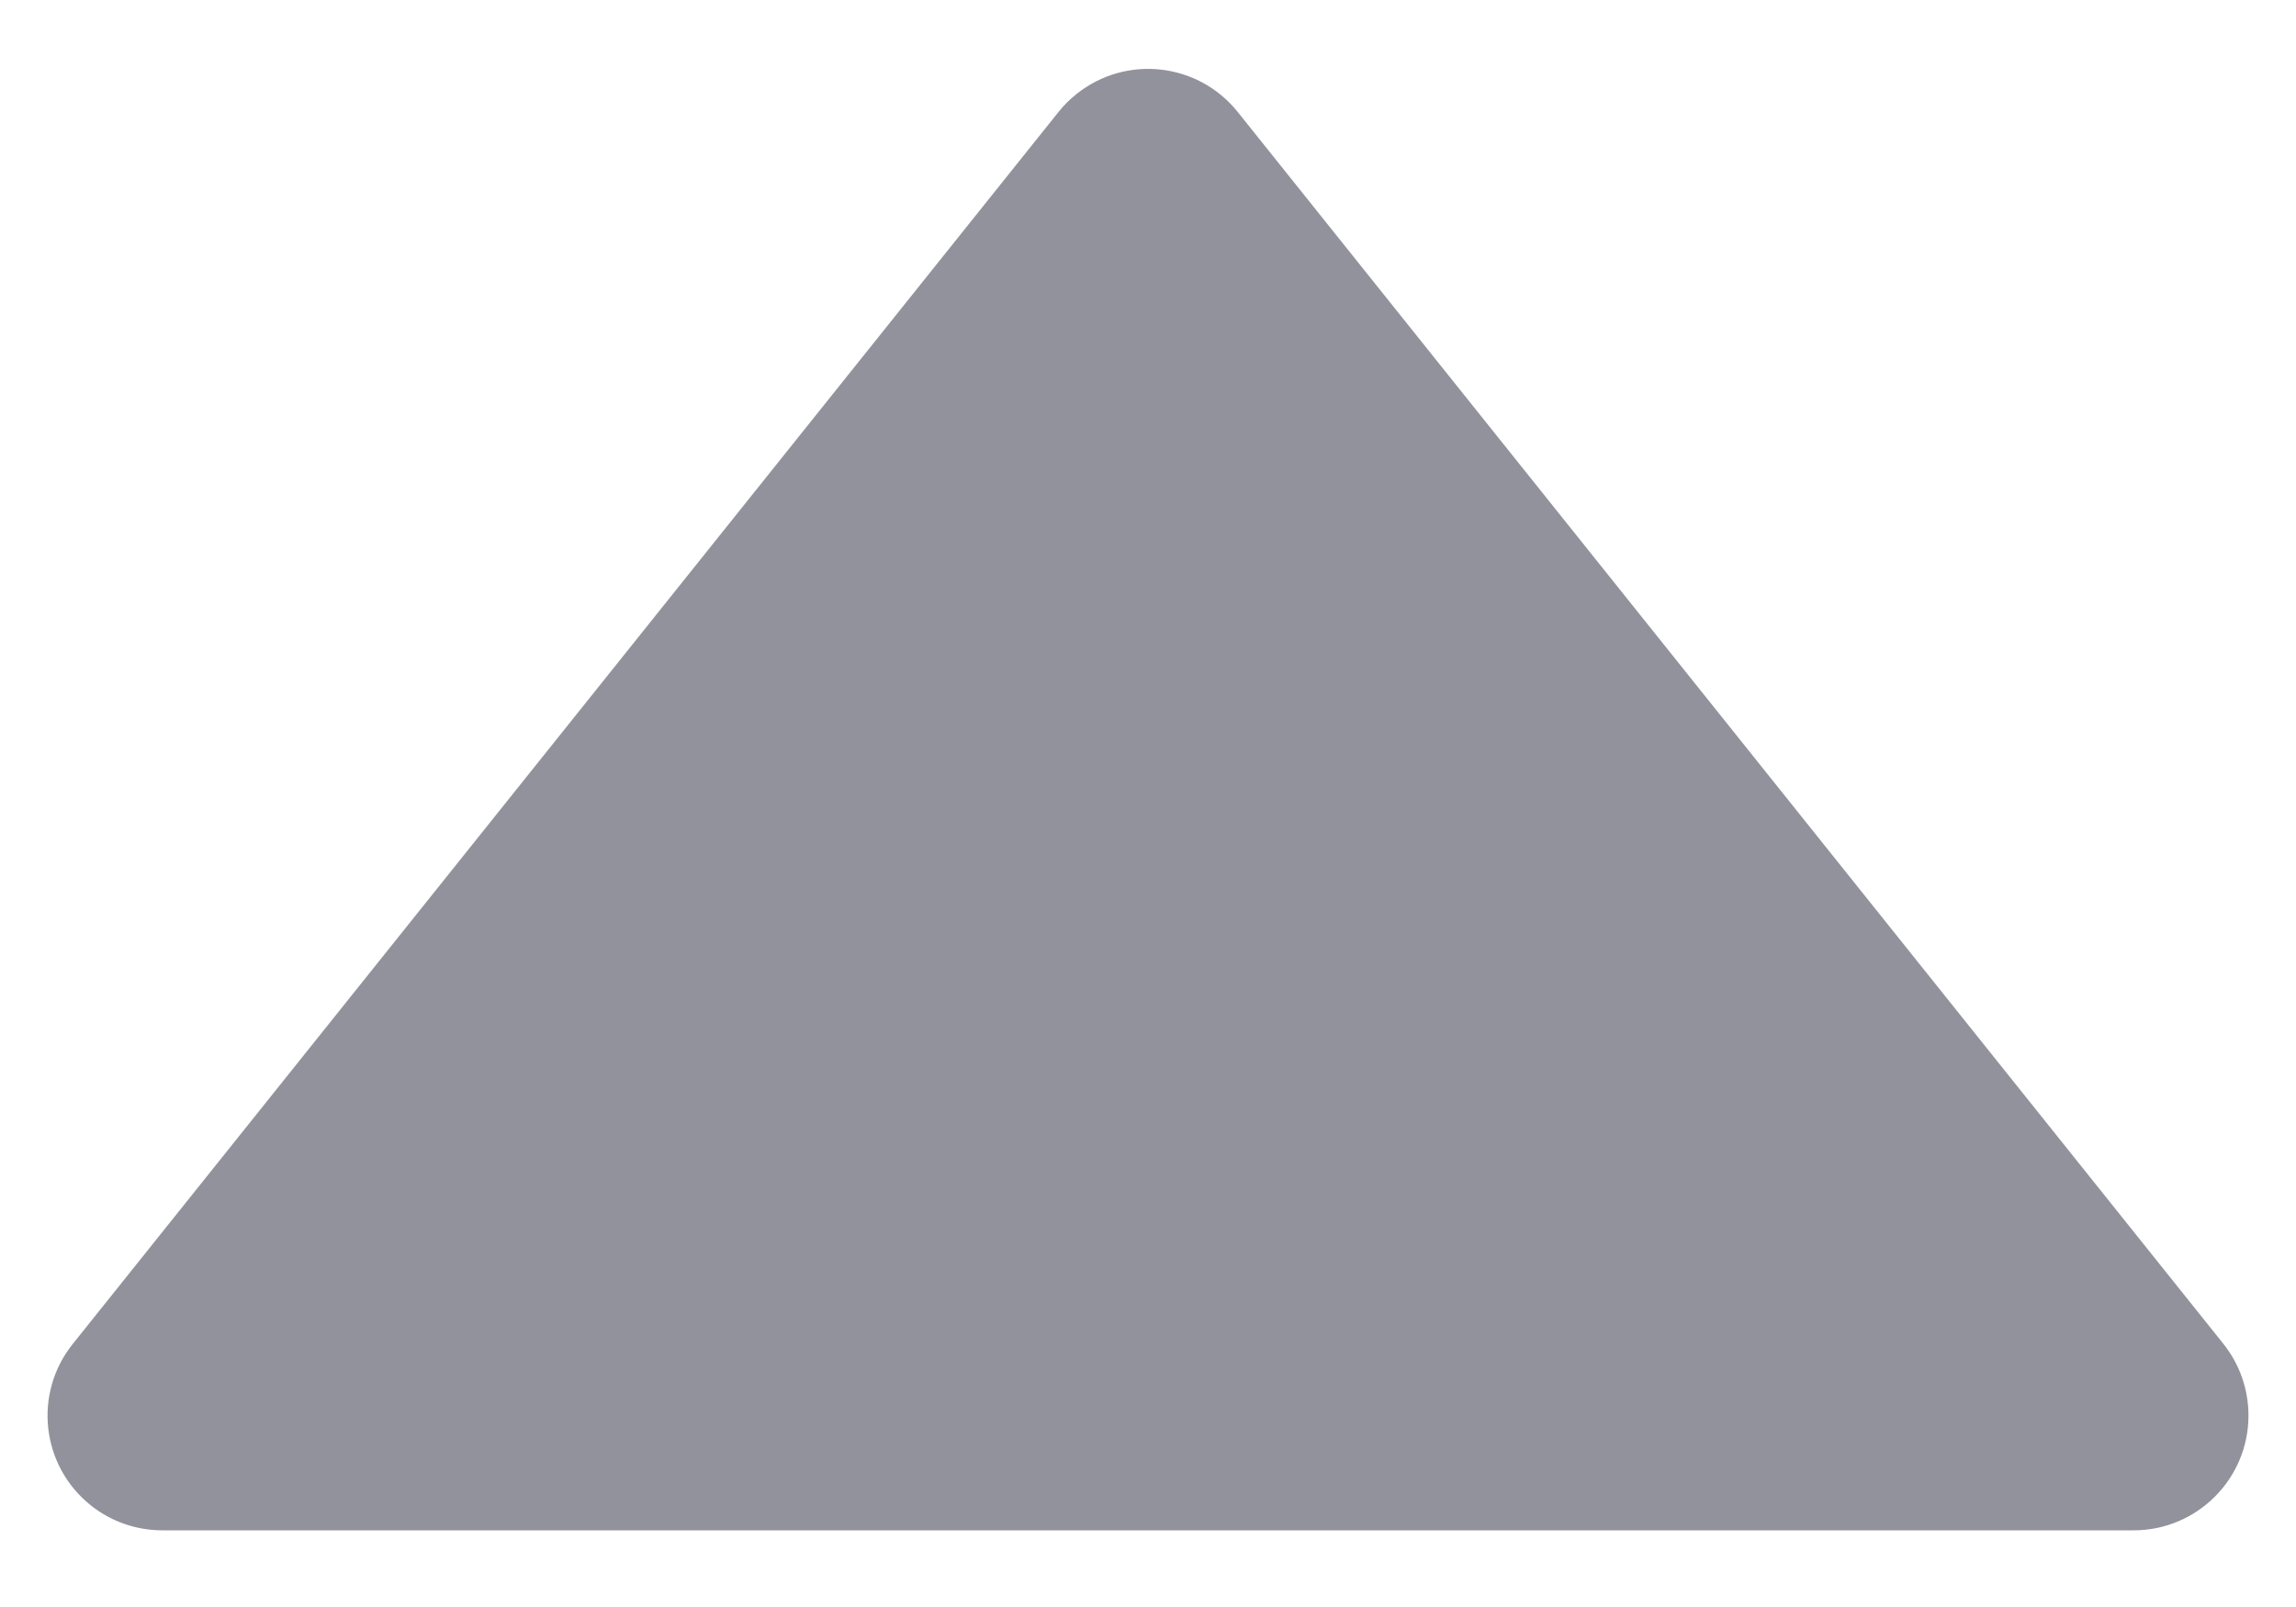 <?xml version="1.0" encoding="UTF-8"?>
<svg width="10px" height="7px" viewBox="0 0 10 7" version="1.1" xmlns="http://www.w3.org/2000/svg" xmlns:xlink="http://www.w3.org/1999/xlink">
    <title>ic_Dropdown</title>
    <g id="V2" stroke="none" stroke-width="1" fill="none" fill-rule="evenodd">
        <g id="Push-Notifications-2-2_Drafts_Recipient" transform="translate(-992, -638)" fill="#92929D">
            <g id="Dialogue" transform="translate(230, 346)">
                <g id="Filter2" transform="translate(199, 268)">
                    <g id="Button/Dropdown/Btn_Dropdown" transform="translate(230, 0)">
                        <g id="Group" transform="translate(330, 20)">
                            <g id="ic_Dropdown" transform="translate(8, 8) scale(1, -1) translate(-8, -8) ">
                                <path d="M5.479,3.983 L10.845,8.276 C11.061,8.449 11.096,8.763 10.923,8.979 C10.9,9.008 10.874,9.034 10.845,9.057 L5.479,13.35 C5.263,13.523 4.949,13.488 4.776,13.272 C4.705,13.183 4.667,13.073 4.667,12.96 L4.667,4.374 C4.667,4.098 4.891,3.874 5.167,3.874 C5.28,3.874 5.39,3.912 5.479,3.983 Z" id="Rectangle" transform="translate(8, 8.667) rotate(-270) translate(-8, -8.667) "></path>
                            </g>
                        </g>
                    </g>
                </g>
            </g>
        </g>
    </g>
</svg>